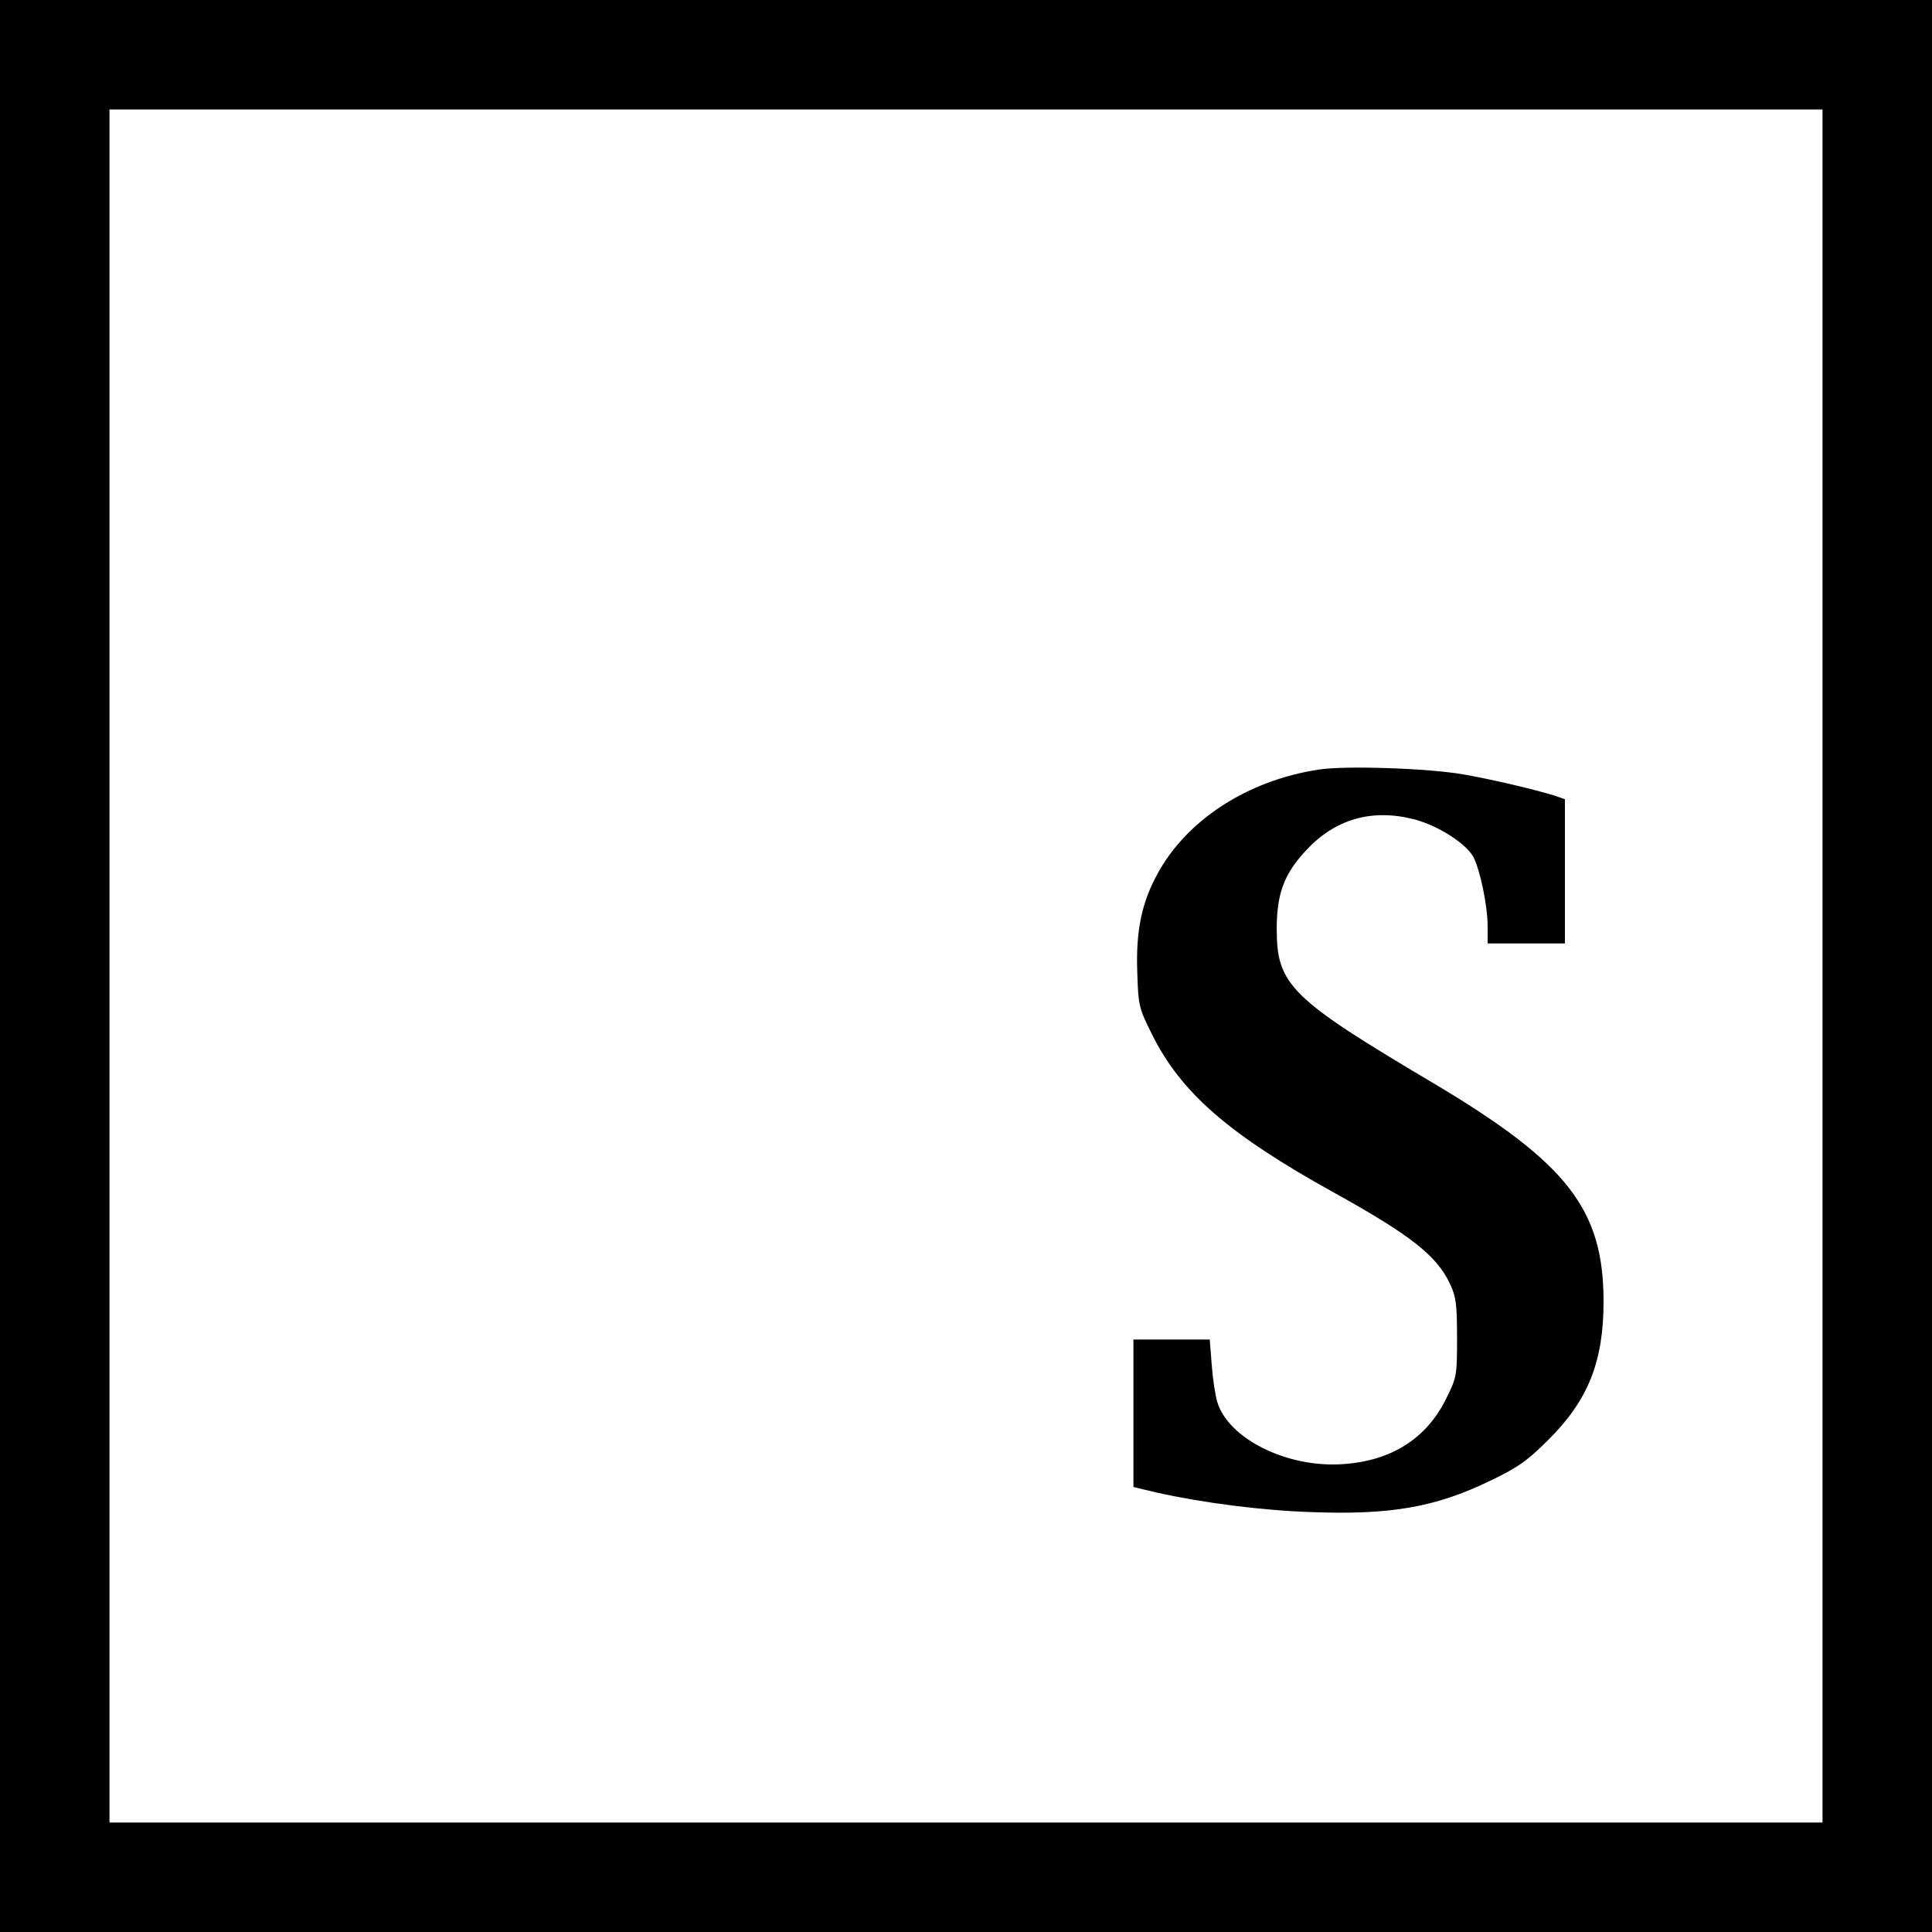 <?xml version="1.0" standalone="no"?>
<!DOCTYPE svg PUBLIC "-//W3C//DTD SVG 20010904//EN"
 "http://www.w3.org/TR/2001/REC-SVG-20010904/DTD/svg10.dtd">
<svg version="1.0" xmlns="http://www.w3.org/2000/svg"
 width="600pt" height="600pt" viewBox="0 0 600 600"
 preserveAspectRatio="xMidYMid meet">
<g transform="translate(0,600) scale(0.1,-0.1)"
fill="#000000" stroke="none">
<path d="M0 3000 l0 -3000 3000 0 3000 0 0 3000 0 3000 -3000 0 -3000 0 0
-3000z m5660 0 l0 -2660 -2660 0 -2660 0 0 2660 0 2660 2660 0 2660 0 0 -2660z"/>
<path d="M4095 3610 c-222 -34 -412 -158 -502 -327 -48 -88 -66 -178 -61 -304
3 -101 5 -110 45 -190 91 -184 241 -313 568 -494 236 -131 318 -195 359 -284
18 -39 21 -64 21 -166 0 -116 -1 -123 -33 -187 -61 -125 -170 -195 -322 -205
-173 -12 -356 79 -390 194 -6 21 -14 73 -17 116 l-6 77 -118 0 -119 0 0 -229
0 -229 71 -17 c143 -32 328 -56 484 -61 243 -9 383 15 552 97 86 41 116 62
181 127 124 123 172 243 172 430 0 287 -113 431 -530 679 -442 262 -485 304
-485 478 0 110 23 171 91 244 90 97 203 130 334 97 75 -19 164 -76 186 -118
21 -41 44 -152 44 -215 l0 -53 120 0 120 0 0 224 0 224 -32 11 c-61 19 -192
50 -283 66 -108 19 -366 28 -450 15z"/>
</g>
</svg>
